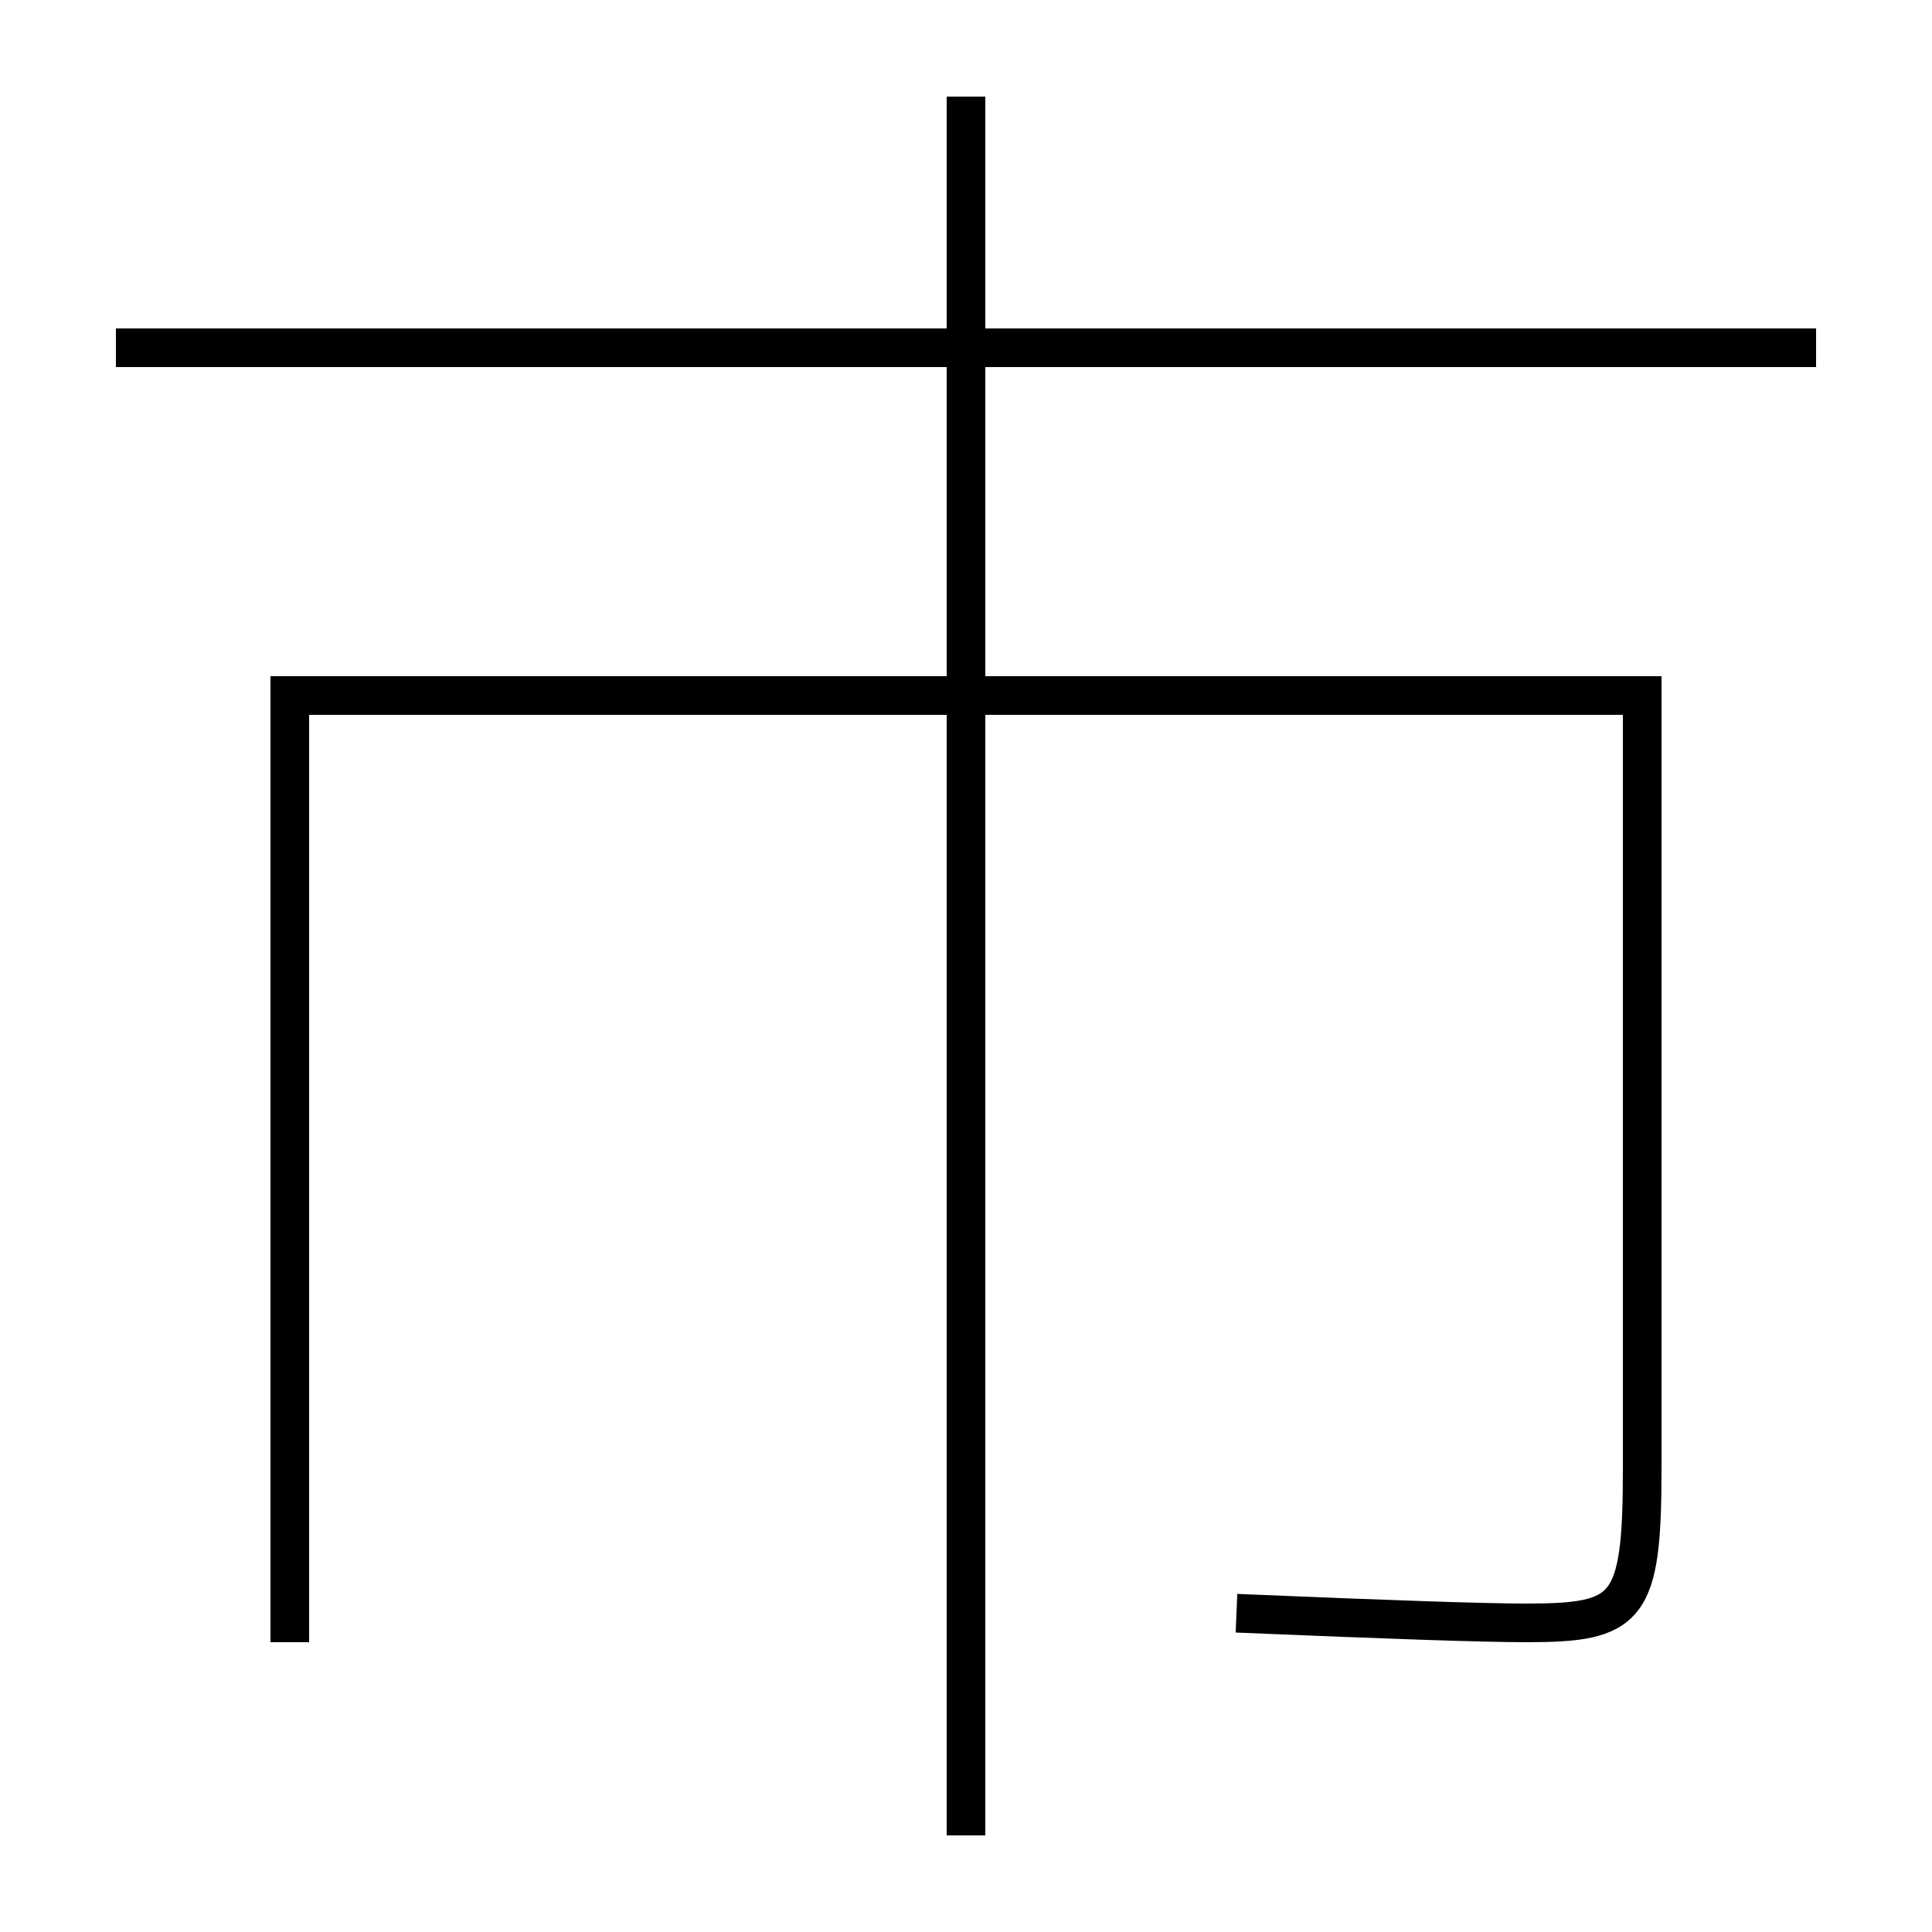 <?xml version='1.0' encoding='utf-8'?>
<svg xmlns="http://www.w3.org/2000/svg" height="100px" version="1.0" viewBox="0 0 100 100" width="100px" x="0px" y="0px">
<line fill="none" stroke="#000000" stroke-width="2" x1="50" x2="50" y1="95" y2="5" /><line fill="none" stroke="#000000" stroke-width="2" x1="6" x2="94" y1="18" y2="18" /><path d="M64,83.5 c8.056,0.339 12.848,0.5 15,0.5 c5.308,0 6,-0.672 6,-8 v-40.0 h-70.0 v49.0" fill="none" stroke="#000000" stroke-width="2" /></svg>